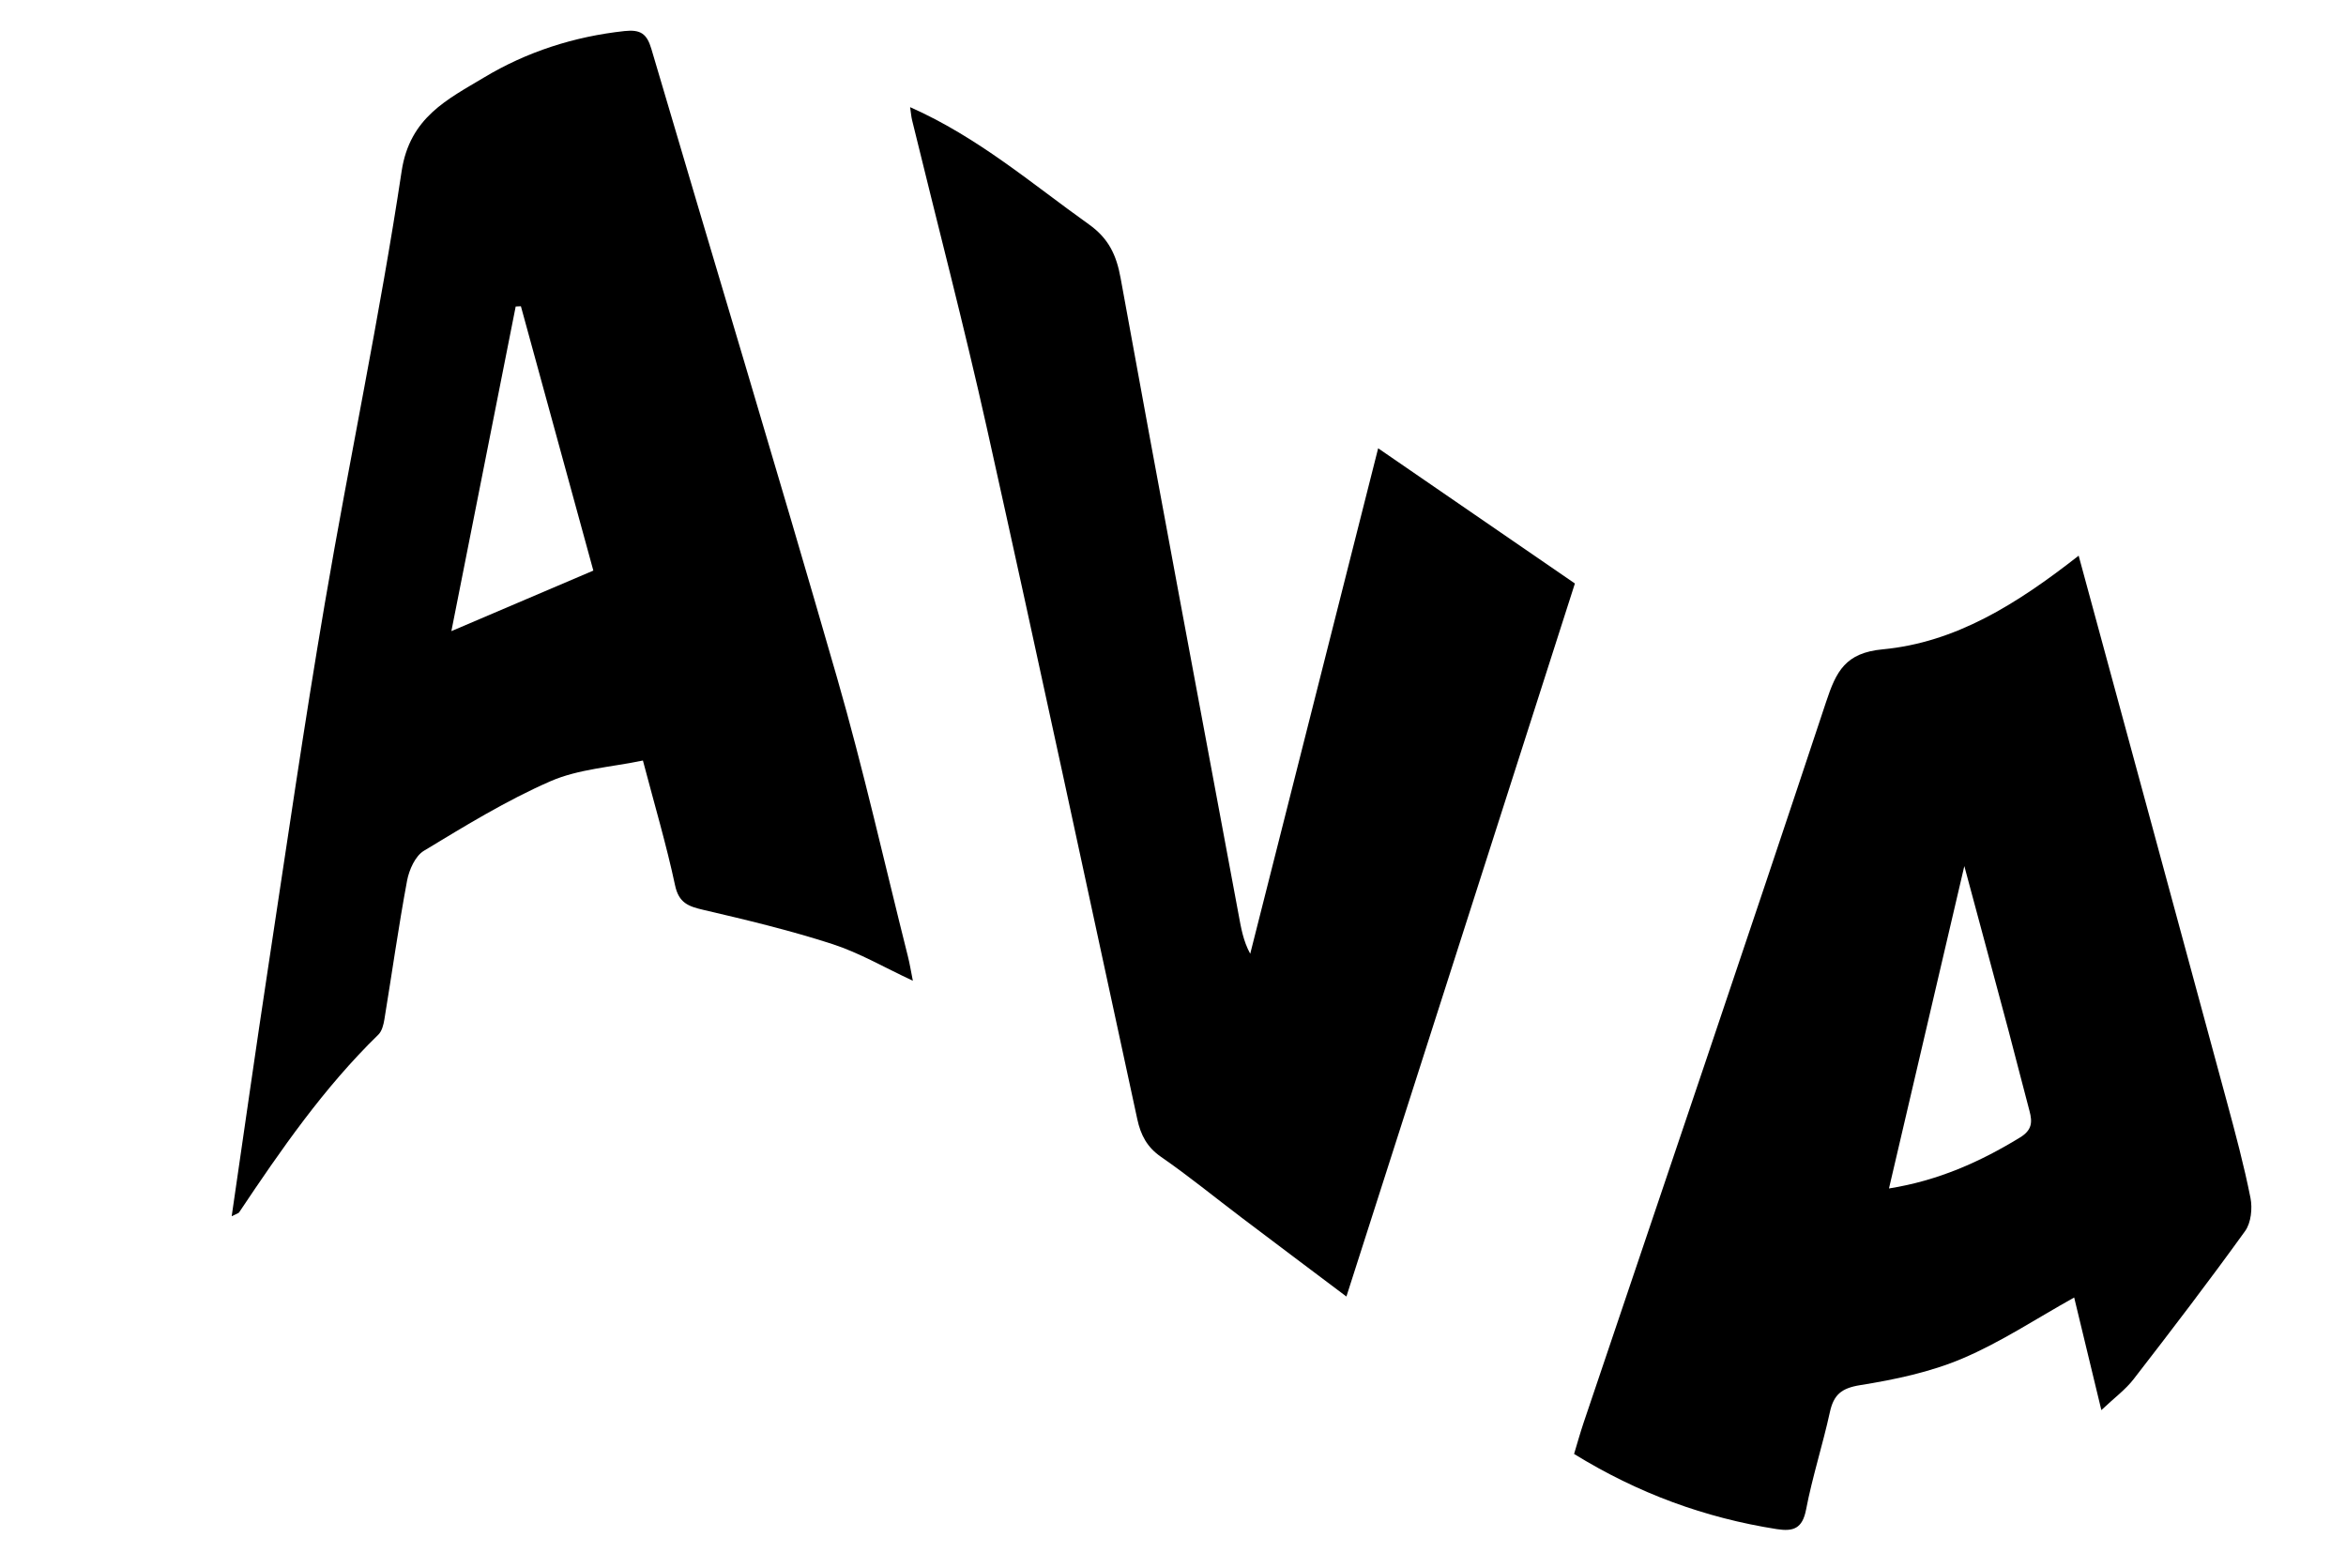 <?xml version="1.0" encoding="UTF-8"?>
<svg id="Layer_1" data-name="Layer 1" xmlns="http://www.w3.org/2000/svg" viewBox="0 0 549 367">
  <path d="m54.22,284.62c2.91-19.89,5.62-39.11,8.54-58.29,4.32-28.43,8.43-56.89,13.27-85.23,5.75-33.72,12.87-67.23,17.96-101.04,1.9-12.62,10.76-16.81,19.25-21.91,10.01-6.02,21.1-9.6,32.89-10.88,3.78-.41,5.25.63,6.3,4.18,14.45,49.06,29.29,98.01,43.45,147.15,6.2,21.53,11.1,43.43,16.57,65.17.44,1.73.72,3.5,1.17,5.75-6.6-3.07-12.49-6.53-18.84-8.59-9.89-3.2-20.05-5.64-30.19-8-3.52-.82-5.74-1.62-6.62-5.76-2-9.39-4.74-18.62-7.52-29.19-7.35,1.55-15.05,1.97-21.66,4.86-10.28,4.49-19.96,10.44-29.6,16.27-2.02,1.22-3.45,4.45-3.93,6.98-2.01,10.78-3.53,21.65-5.31,32.48-.2,1.25-.58,2.75-1.42,3.57-12.74,12.41-22.77,26.91-32.58,41.59-.15.22-.54.29-1.72.89Zm84.63-151.09c-5.56-20.3-11.25-41.08-16.95-61.86-.41.02-.82.04-1.22.06-5.04,25.45-10.09,50.91-15.05,75.97,11.24-4.8,21.99-9.38,33.23-14.17Z"/>
  <path d="m486.44,130.05c11.76,43.3,23.22,85.44,34.63,127.6,2.04,7.53,4.06,15.07,5.58,22.71.48,2.44.13,5.82-1.26,7.74-8.46,11.74-17.25,23.24-26.11,34.68-1.9,2.45-4.5,4.36-7.53,7.22-2.27-9.39-4.33-17.96-6.36-26.35-8.84,4.92-17.14,10.45-26.17,14.28-7.52,3.19-15.8,4.93-23.92,6.23-4.41.71-6.2,2.26-7.09,6.36-1.67,7.63-4.09,15.1-5.56,22.76-.86,4.45-2.97,5.18-6.87,4.57-16.8-2.64-32.43-8.35-47.42-17.59.73-2.42,1.42-4.9,2.24-7.34,18.96-56.22,38.07-112.39,56.75-168.7,2.35-7.1,4.49-11.44,13.24-12.26,16.99-1.6,31.26-10.49,45.85-21.92Zm-26.76,72.65c-6.03,25.78-11.75,50.28-17.63,75.43,11.48-1.83,21.3-6.2,30.68-11.94,2.79-1.71,2.91-3.56,2.21-6.18-1.67-6.25-3.24-12.52-4.9-18.77-3.32-12.45-6.69-24.9-10.35-38.54Z"/>
  <path d="m212.99,25.08c15.92,7.06,28.44,17.89,41.83,27.43,4.59,3.27,6.44,7.14,7.42,12.57,9.03,49.7,18.37,99.34,27.62,149,.56,3.01,1.04,6.03,2.71,9.13,9.95-39.31,19.89-78.61,29.94-118.3,15.42,10.59,30.63,21.05,46.04,31.64-17.59,54.91-35.42,110.53-53.47,166.87-8.5-6.39-16.56-12.44-24.61-18.53-6.24-4.72-12.31-9.69-18.75-14.14-3.31-2.28-4.78-5.14-5.58-8.85-11.66-53.9-23.2-107.82-35.18-161.64-5.38-24.15-11.66-48.1-17.52-72.15-.19-.78-.25-1.59-.46-3.04Z"/>
</svg>